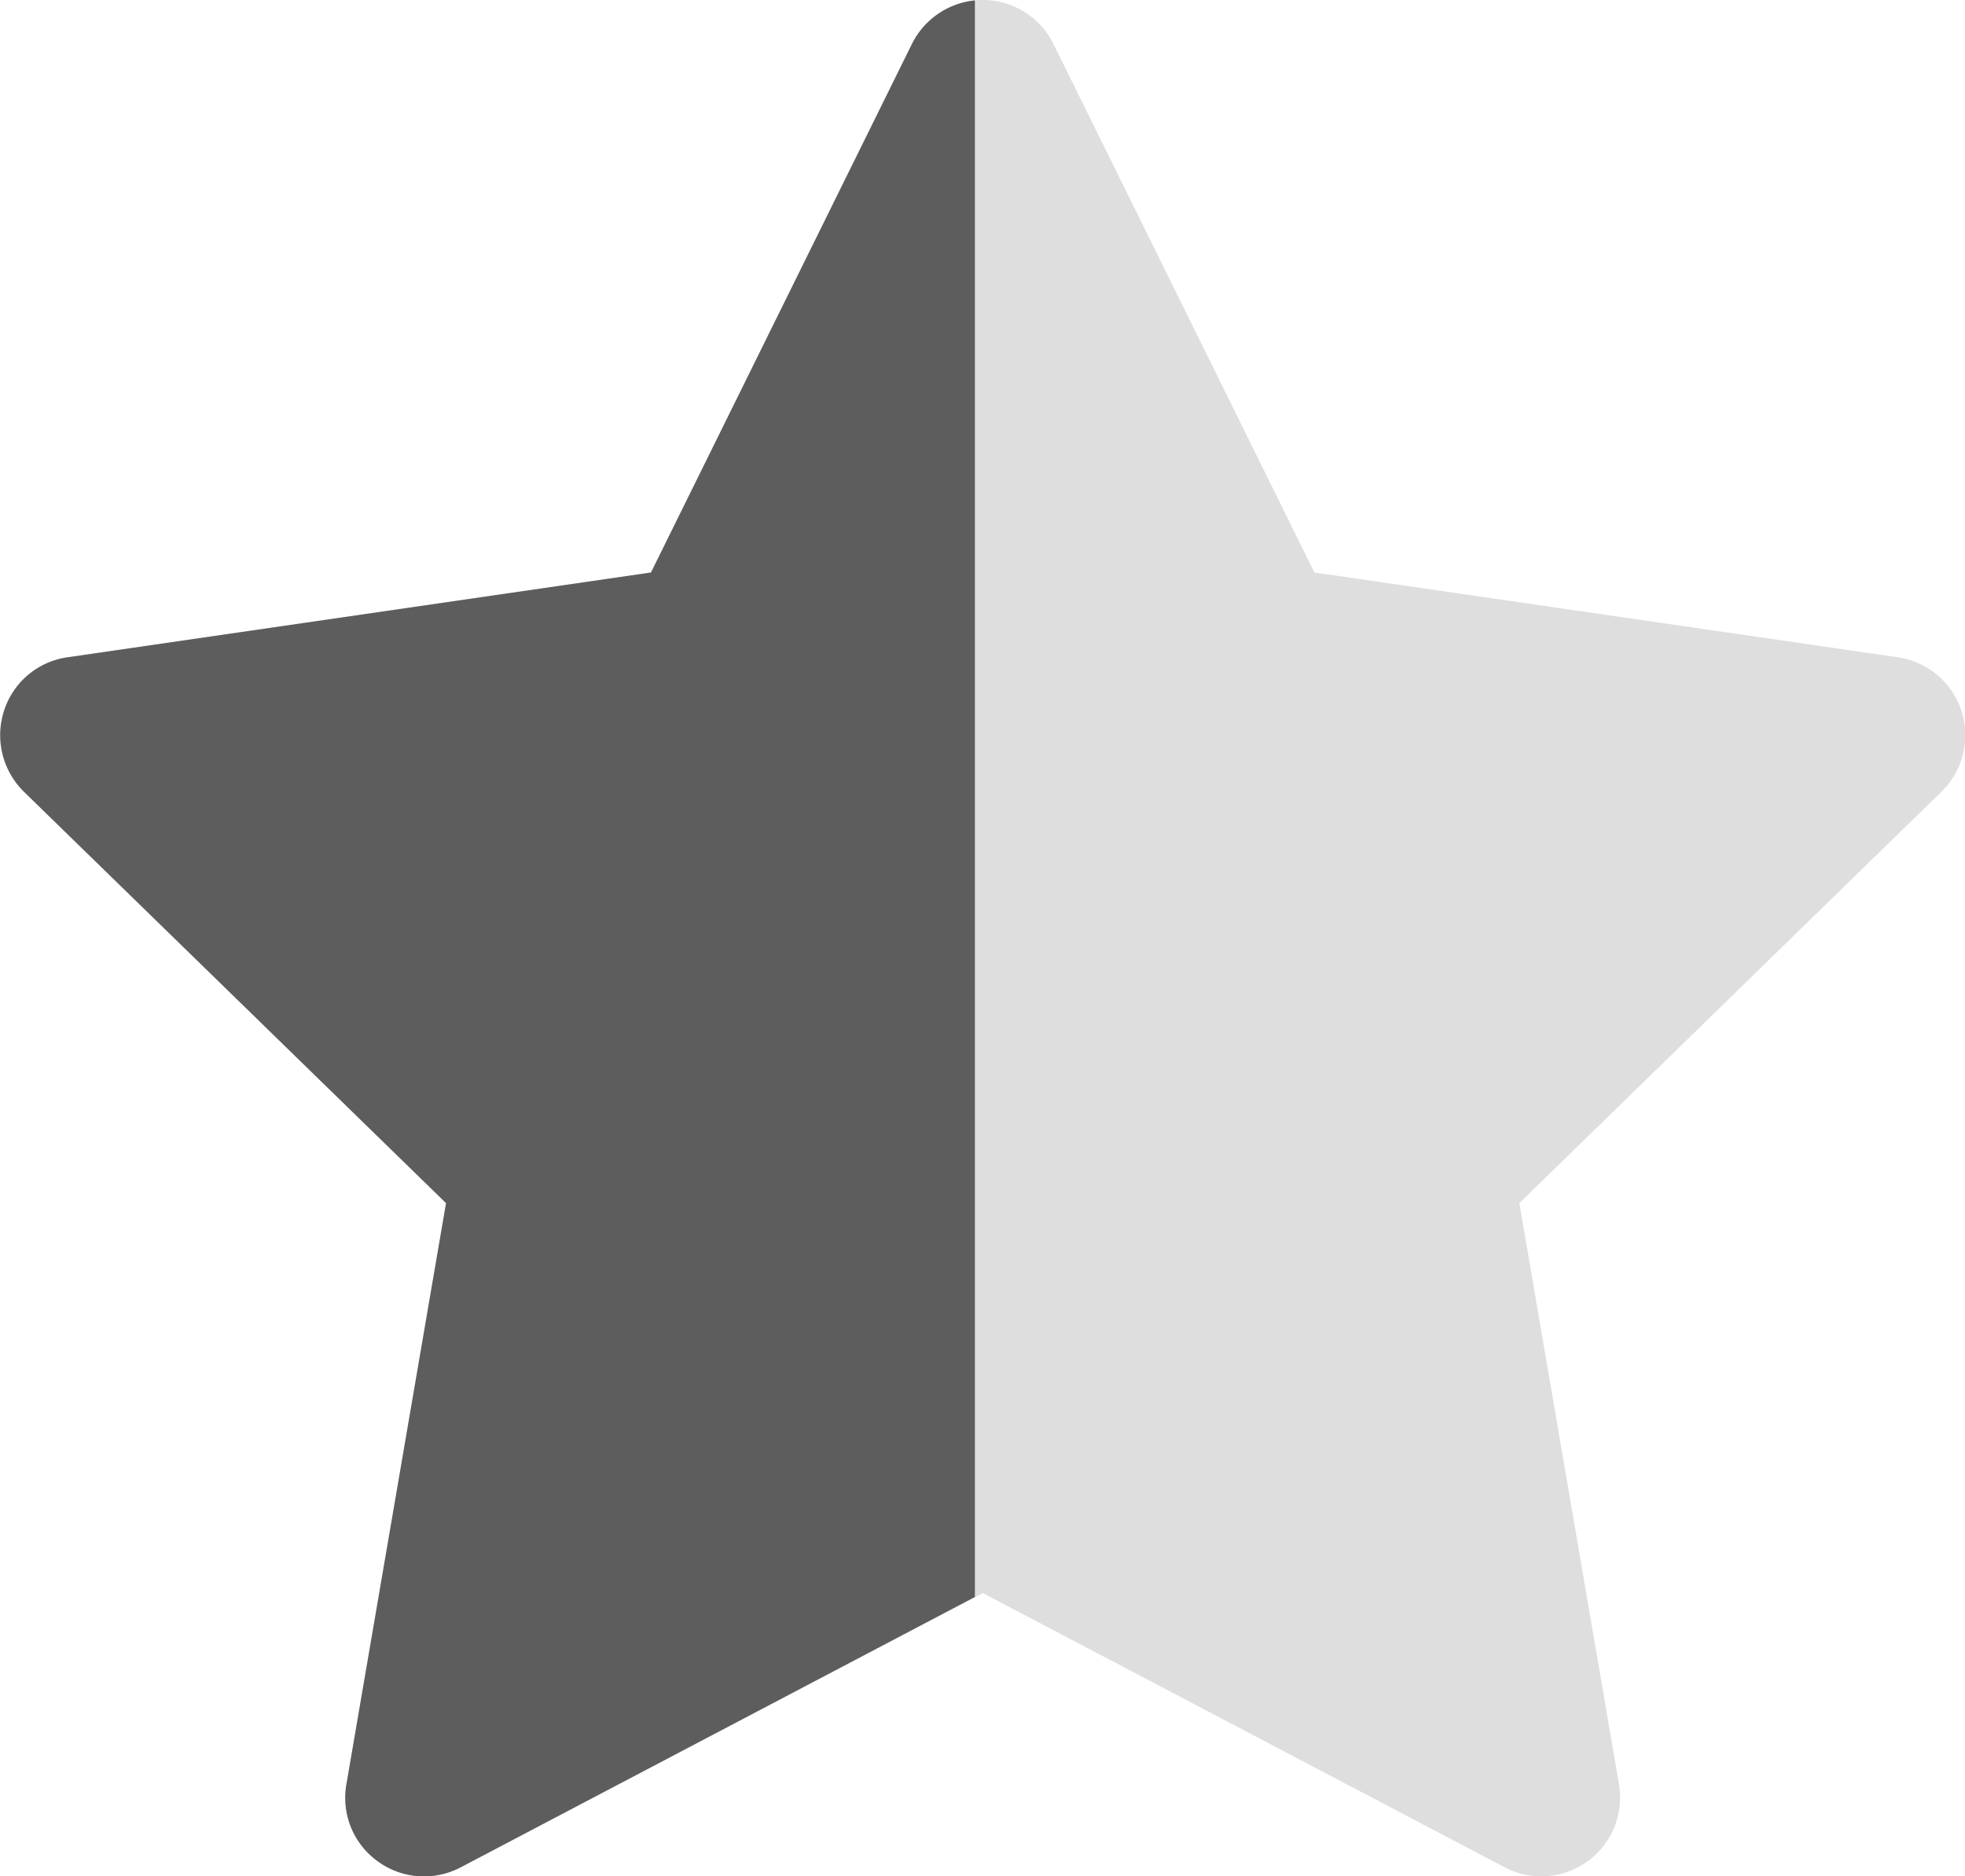 <svg xmlns="http://www.w3.org/2000/svg" width="15.111" height="14.431" viewBox="0 0 15.111 14.431">
  <g id="组_251" data-name="组 251" transform="translate(-58.503 -408.962)">
    <g id="组_249" data-name="组 249">
      <path id="路径_307" data-name="路径 307" d="M159.436,827.574a.606.606,0,0,0-.544.338l-2.006,4.065-4.486.652a.606.606,0,0,0-.336,1.034l3.247,3.164-.766,4.469a.606.606,0,0,0,.88.639l4.013-2.109,4.013,2.109a.606.606,0,0,0,.879-.639l-.766-4.469,3.246-3.164a.606.606,0,0,0-.336-1.034l-4.486-.652-2.007-4.065a.606.606,0,0,0-.543-.338Zm0,0" transform="translate(-93.377 -418.612)" fill="#dedede"/>
      <path id="减去_13" data-name="减去 13" d="M-1233.739,1159.393a.6.6,0,0,1-.356-.116.6.6,0,0,1-.241-.593l.766-4.469-3.246-3.164a.61.61,0,0,1-.153-.622.6.6,0,0,1,.489-.412l4.486-.652,2.007-4.065a.61.61,0,0,1,.484-.335v12.279l-3.954,2.079A.609.609,0,0,1-1233.739,1159.393Z" transform="translate(1295.503 -736)" fill="#5d5d5d"/>
    </g>
  </g>
</svg>
